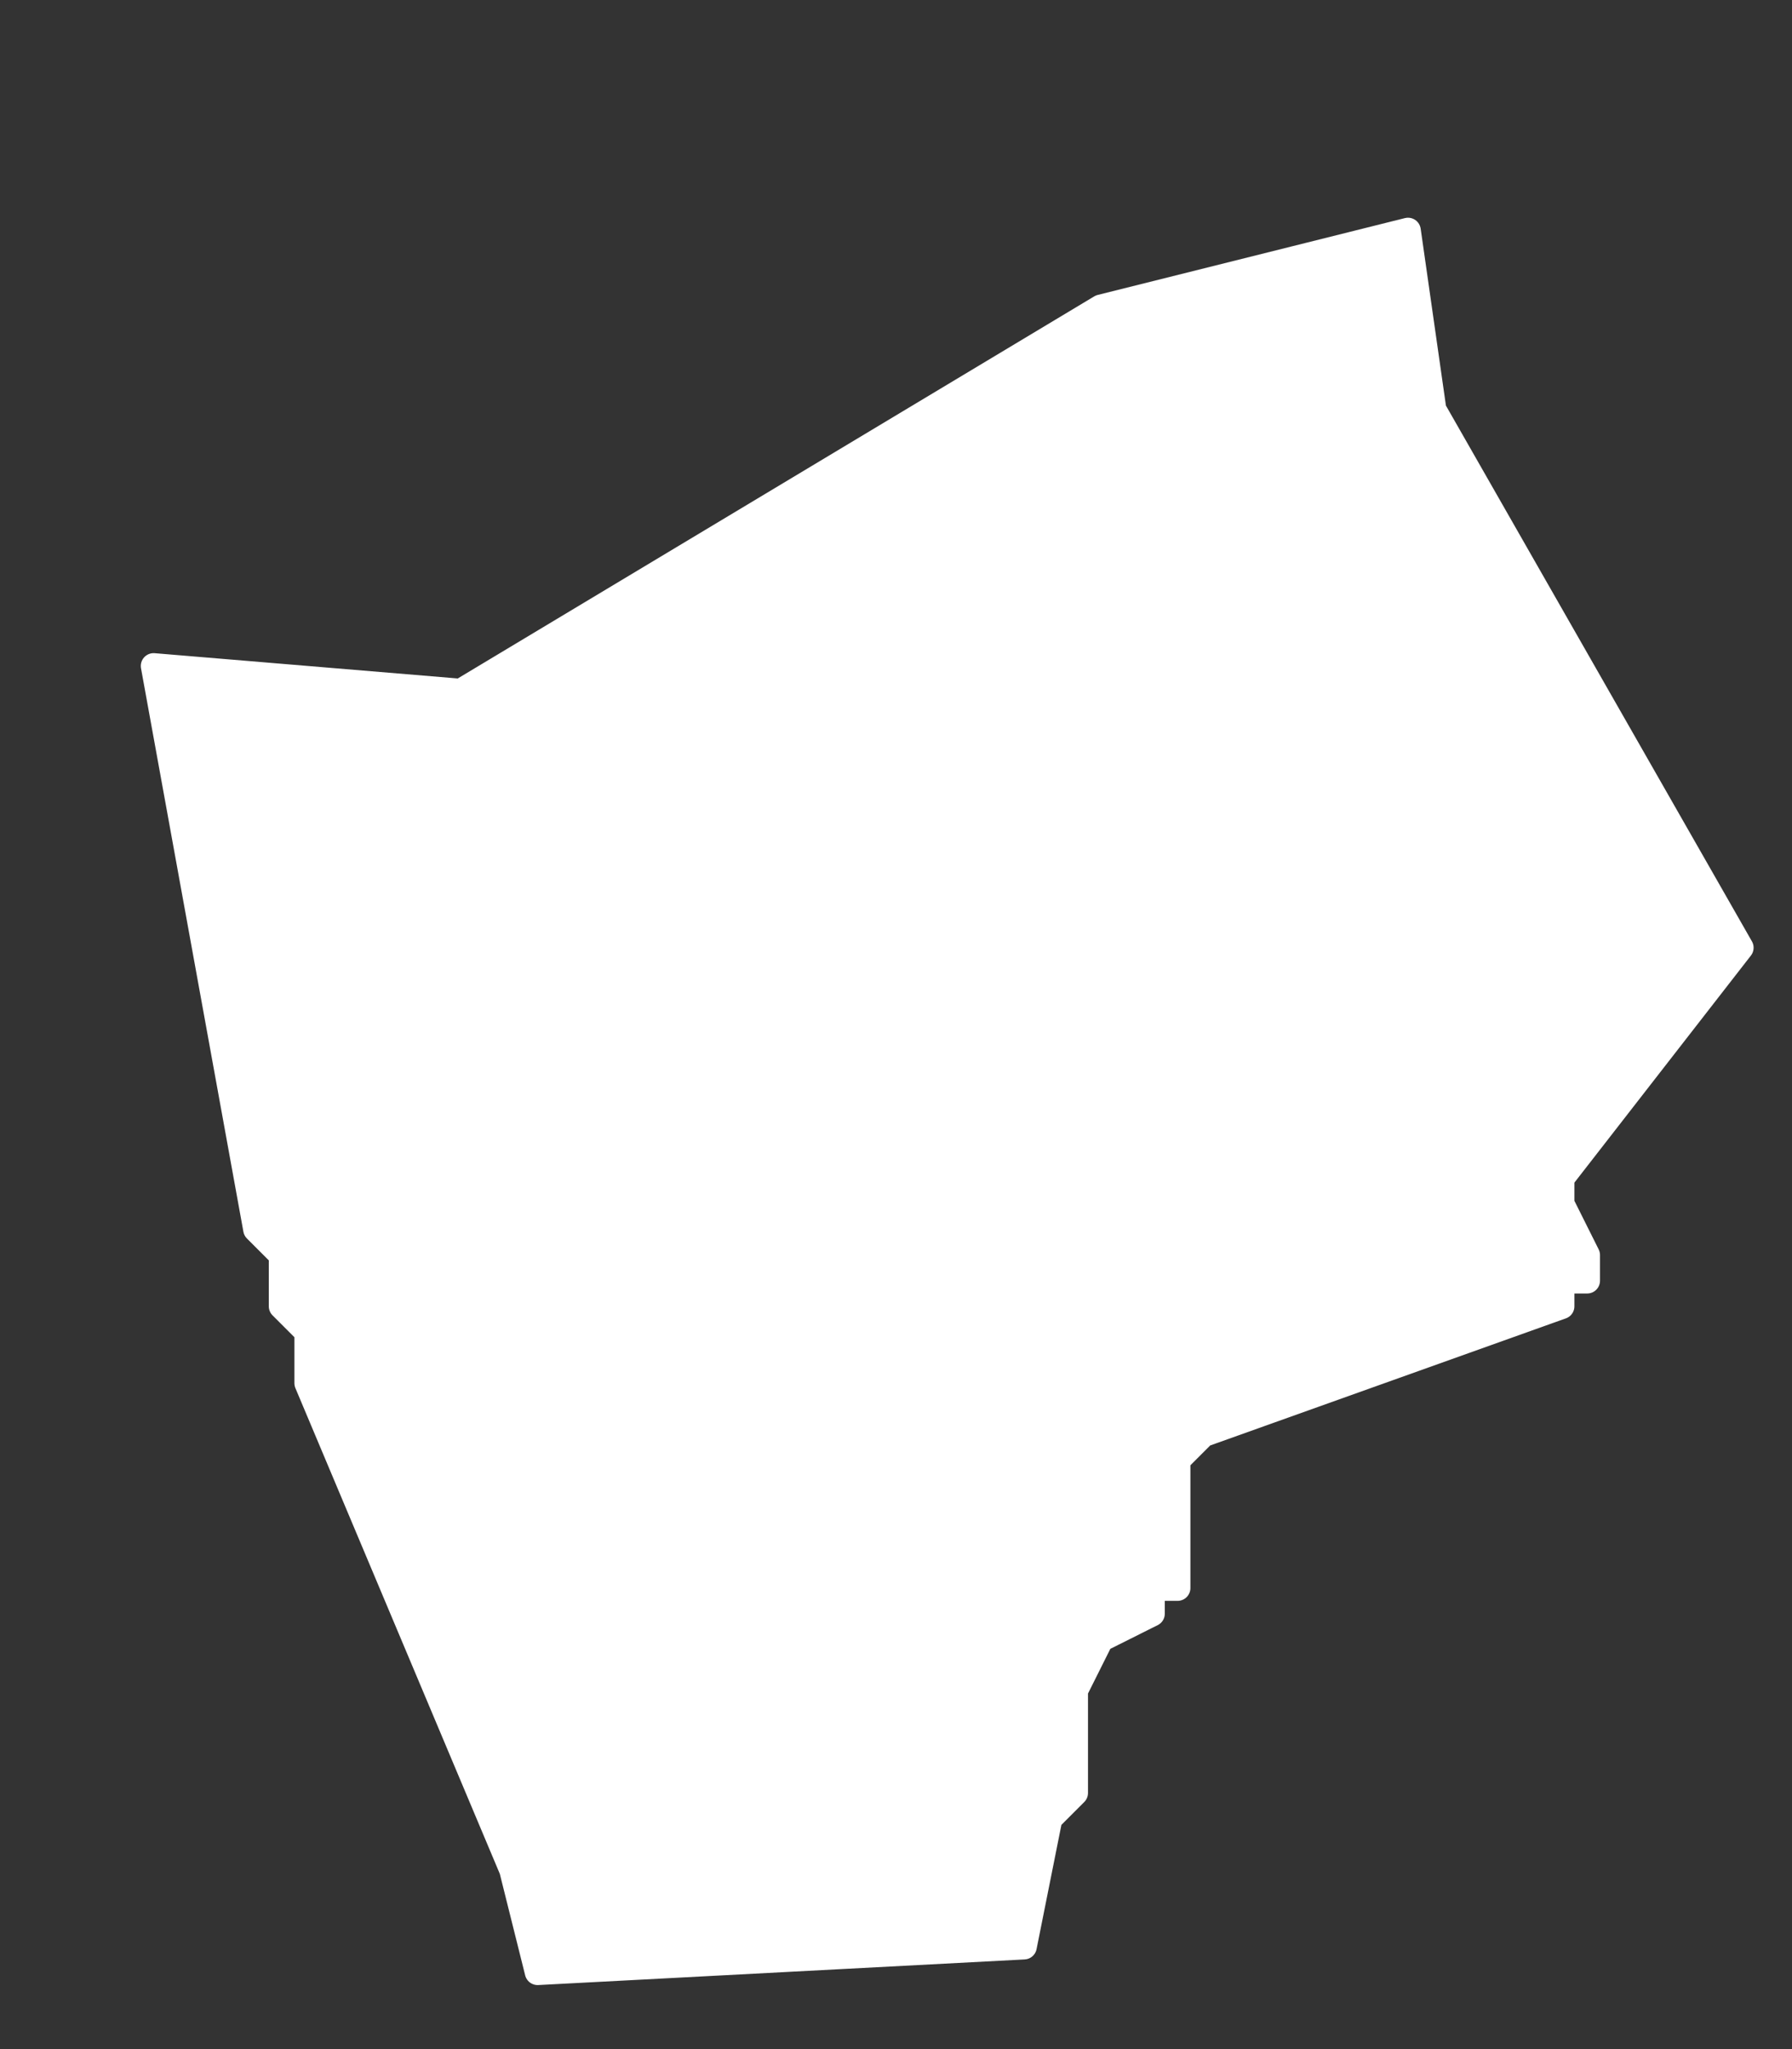<svg width="7" height="8" viewBox="0 0 7 8" fill="none" xmlns="http://www.w3.org/2000/svg">
<rect x="0" y="0" width="7" height="8" fill="#333333" stroke="none"/>
<path d="M4 7.6L2.1 7.7L2 7.3L1.2 5.4V5.3V5.2L1.1 5.1V5V4.9L1 4.8L0.6 2.6L1.8 2.7L4.3 1.2L5.5 0.9L5.6 1.6L6.8 3.7L6.1 4.6V4.7L6.2 4.9V5H6.1V5.1L4.7 5.6L4.6 5.7V5.9V6.1V6.2H4.5V6.3L4.3 6.4L4.2 6.6V7L4.1 7.1L4 7.6Z" fill="white" stroke="white" stroke-width="0.1" stroke-linecap="round" stroke-linejoin="round"/>
</svg>
